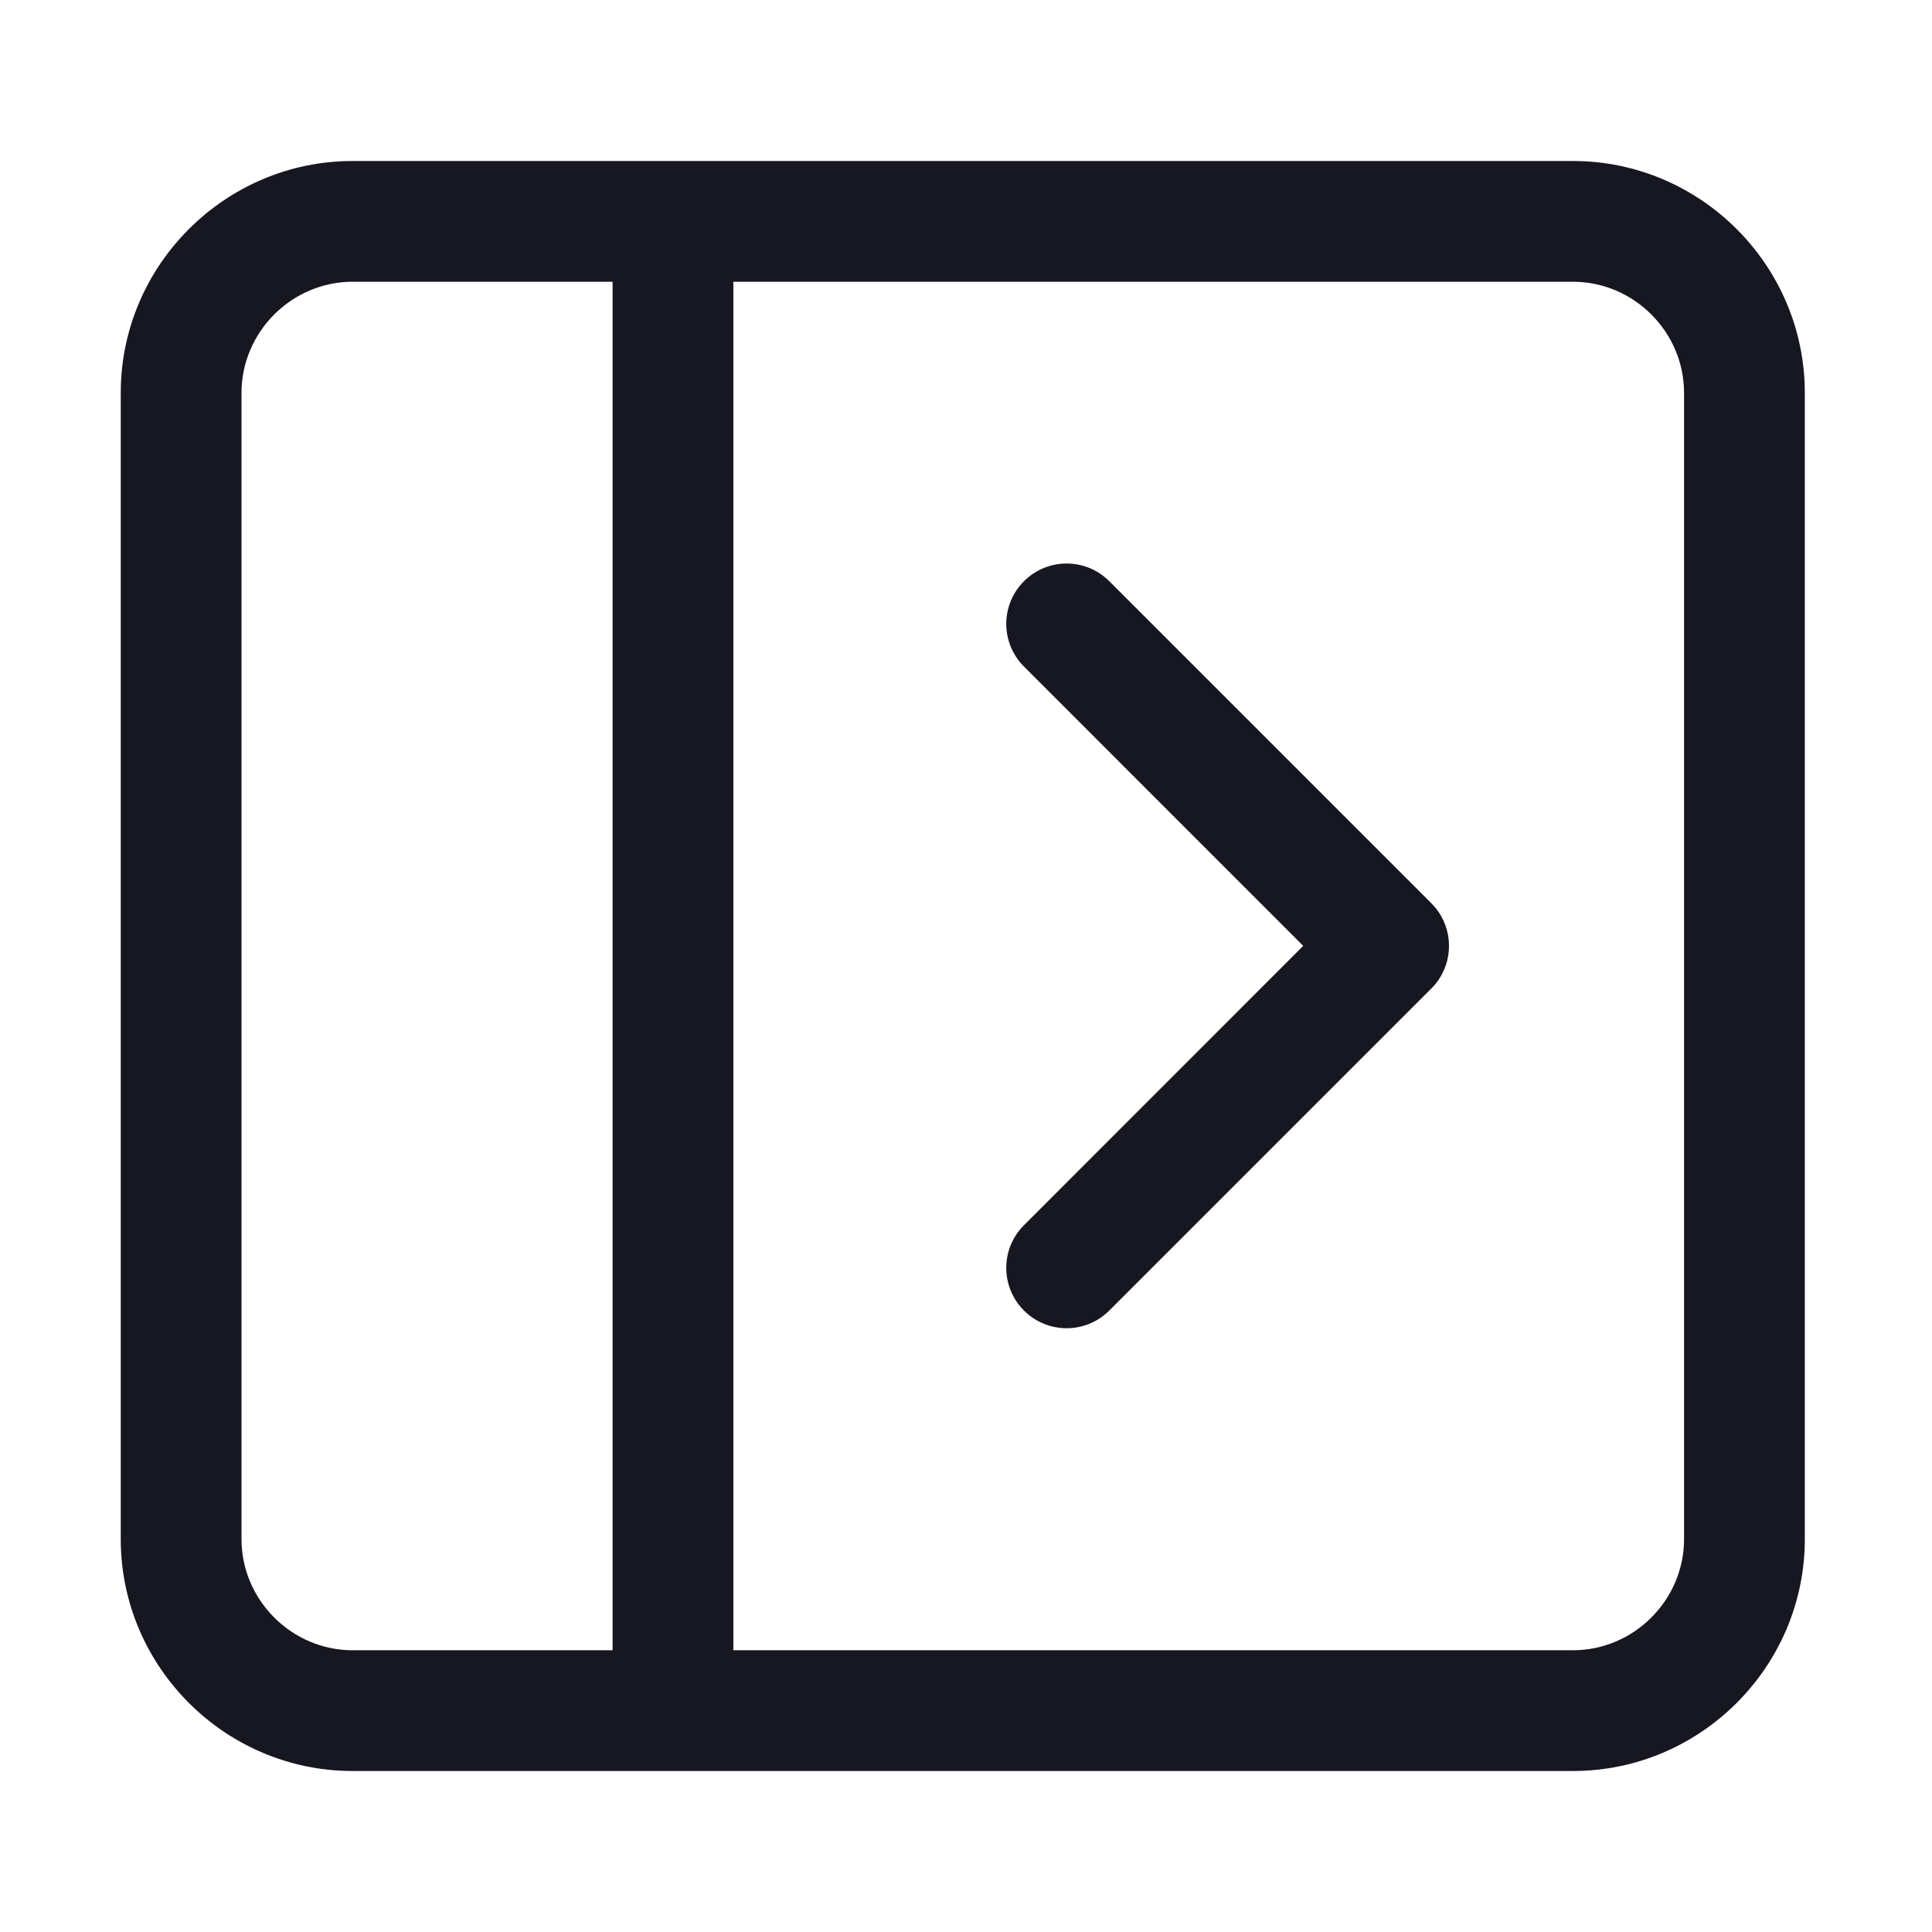<svg width="24" height="24" viewBox="0 0 24 24" fill="none" xmlns="http://www.w3.org/2000/svg">
<path fill-rule="evenodd" clip-rule="evenodd" d="M20.92 4.88C20.92 4.124 20.296 3.5 19.54 3.5L9.11 3.5V20.5H19.54C20.296 20.5 20.92 19.876 20.92 19.12V4.88ZM19.54 2L4.38 2C2.796 2 1.5 3.296 1.5 4.88L1.5 19.12C1.5 20.704 2.796 22 4.38 22H19.54C21.124 22 22.42 20.704 22.42 19.12V4.88C22.42 3.296 21.124 2 19.54 2ZM4.38 3.5H7.61V20.5H4.38C3.624 20.5 3 19.876 3 19.12L3 4.88C3 4.124 3.624 3.5 4.38 3.5Z" fill="#161721"/>
<path d="M12.72 8.28L16.189 11.75L12.72 15.22C12.427 15.513 12.427 15.987 12.72 16.28C13.013 16.573 13.487 16.573 13.78 16.28L17.78 12.28C17.817 12.244 17.849 12.204 17.876 12.163C18.069 11.872 18.037 11.476 17.78 11.22L13.78 7.22C13.487 6.927 13.013 6.927 12.72 7.22C12.427 7.513 12.427 7.987 12.72 8.28Z" fill="#161721"/>
</svg>
